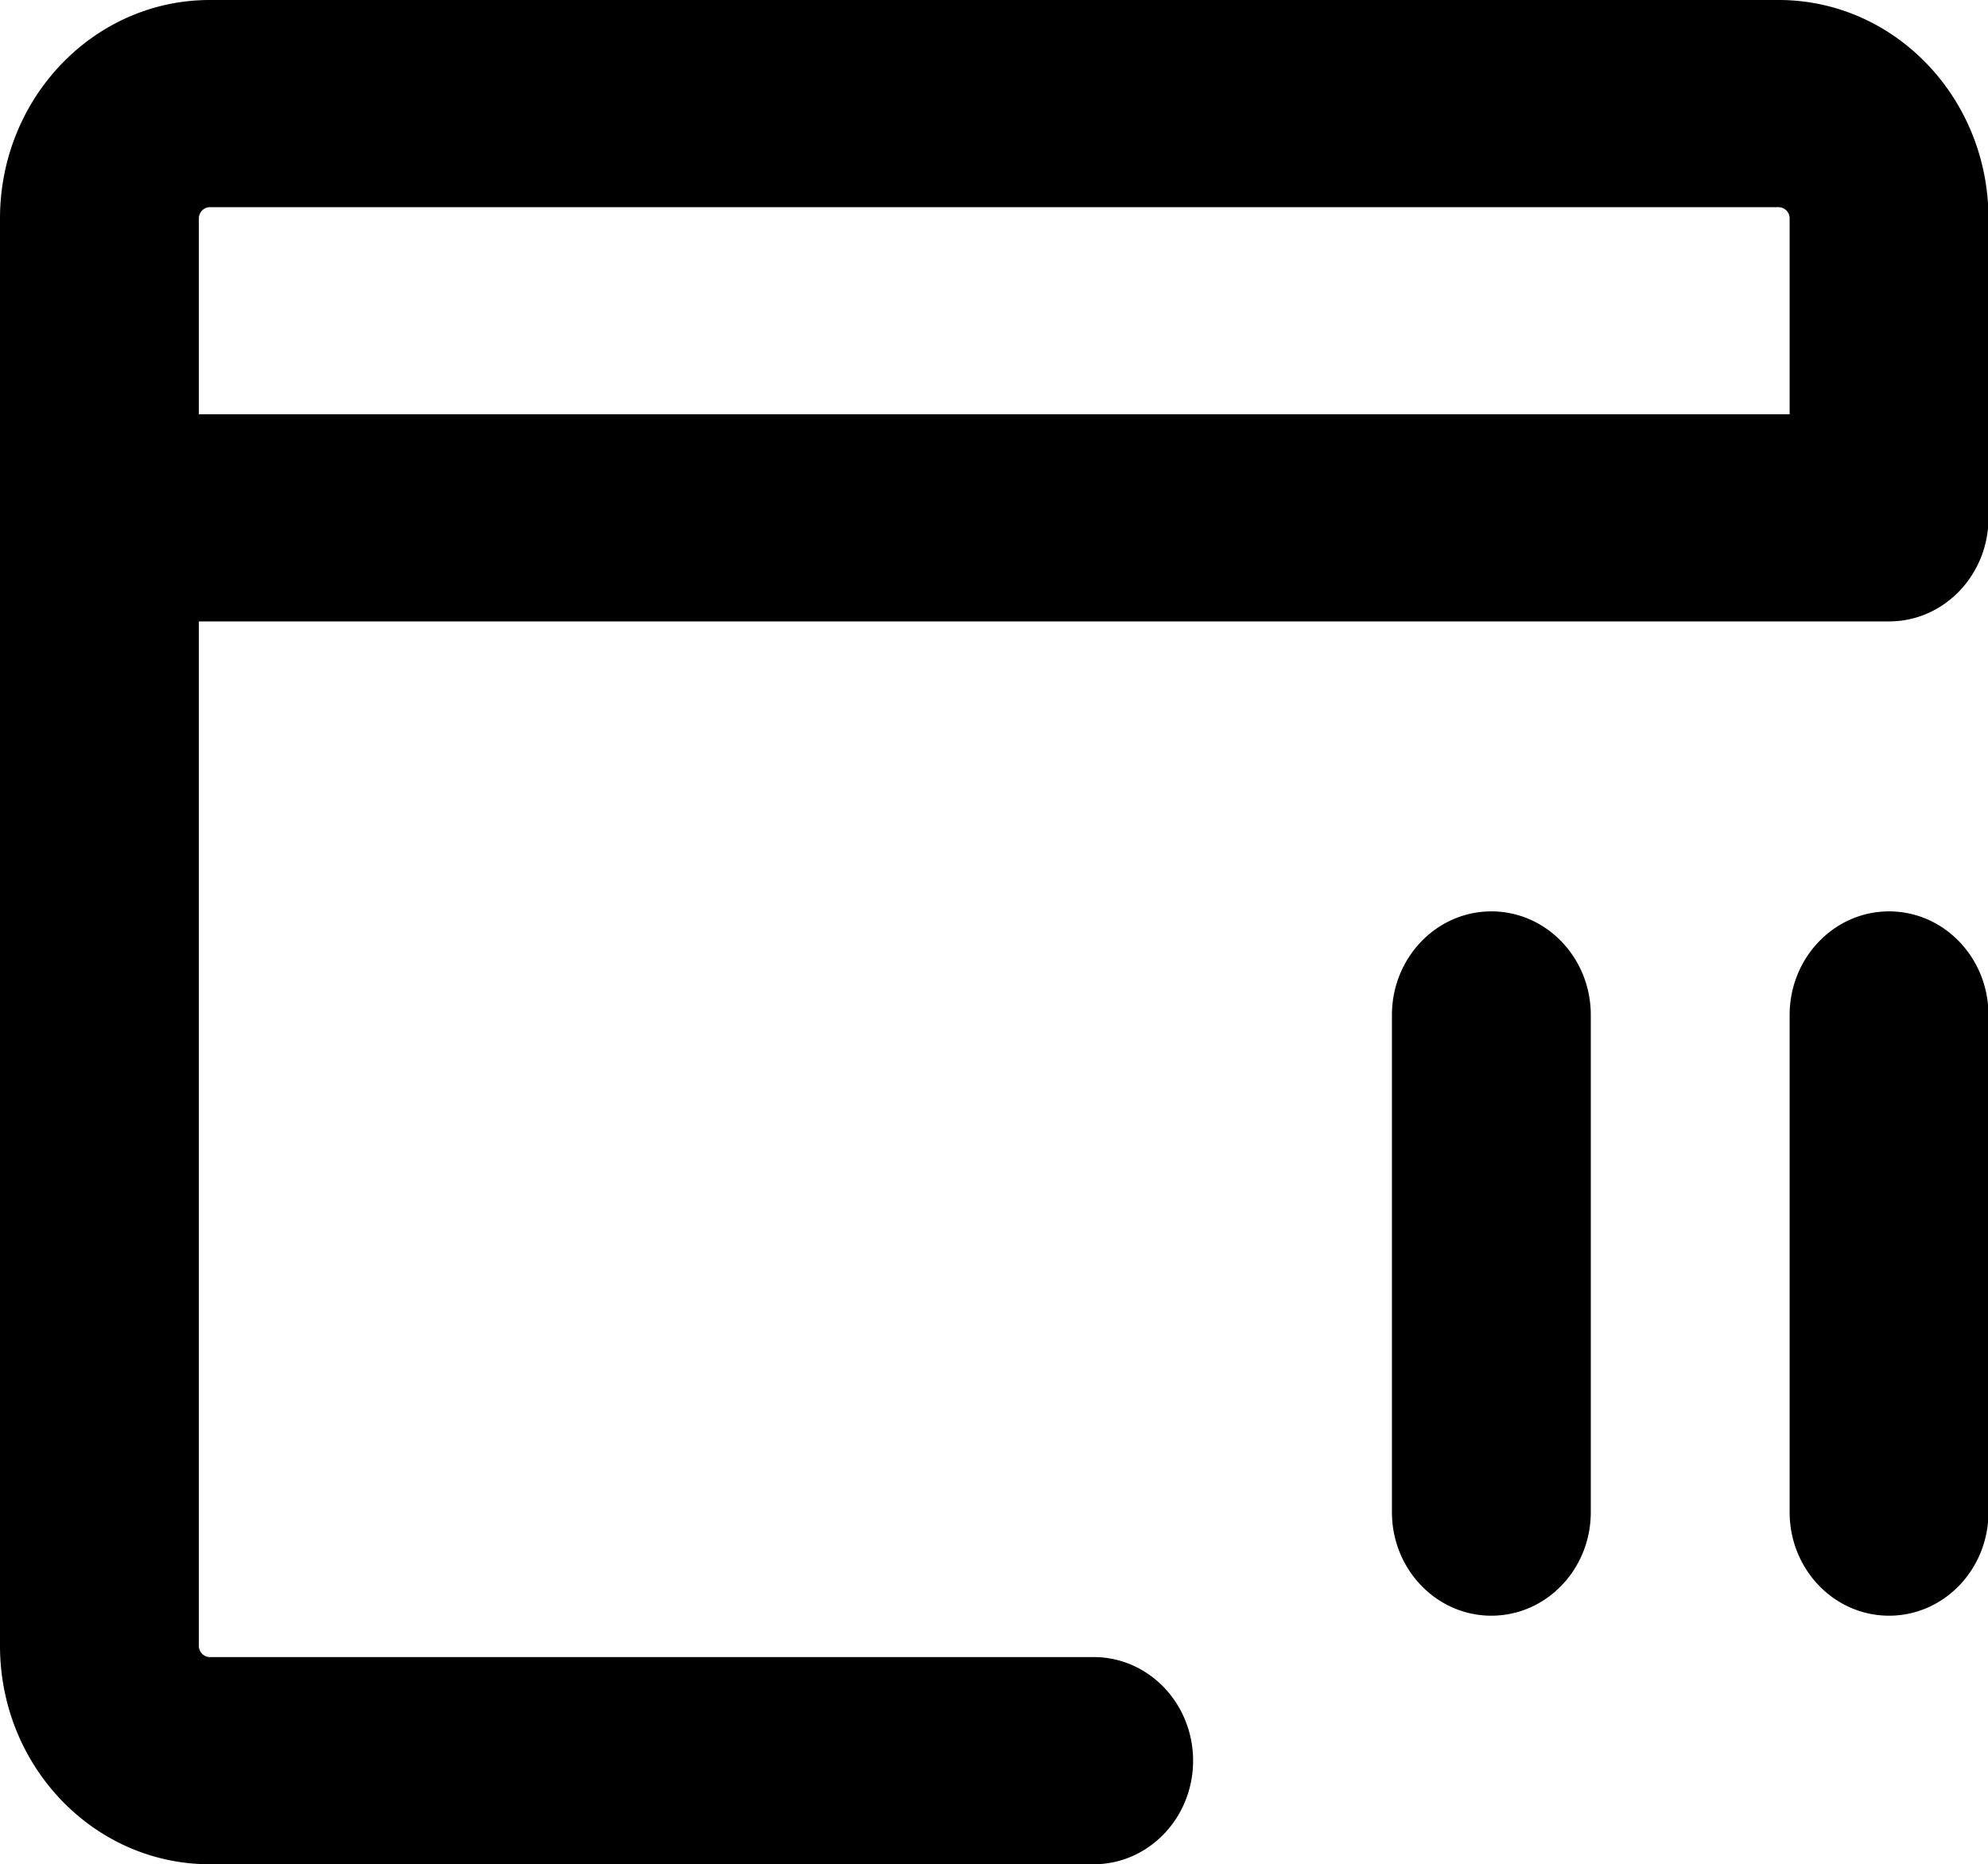 <?xml version="1.0" standalone="no"?><!DOCTYPE svg PUBLIC "-//W3C//DTD SVG 1.1//EN" "http://www.w3.org/Graphics/SVG/1.1/DTD/svg11.dtd"><svg t="1574913566997" class="icon" viewBox="0 0 1092 1024" version="1.1" xmlns="http://www.w3.org/2000/svg" p-id="7151" xmlns:xlink="http://www.w3.org/1999/xlink" width="213.281" height="200"><defs><style type="text/css"></style></defs><path d="M1037.653 341.333H109.227v562.654c0 3.413 2.731 6.212 6.007 6.212H600.747c30.174 0 54.613 25.463 54.613 56.934 0 31.403-24.439 56.866-54.613 56.866H115.234C51.61 1024 0 970.274 0 903.987V120.013C0 53.794 51.61 0 115.234 0h861.798C1040.657 0 1092.267 53.726 1092.267 120.013v164.454c0 31.403-24.439 56.866-54.613 56.866z m-54.613-113.801V120.013a6.144 6.144 0 0 0-6.007-6.212H115.234a5.871 5.871 0 0 0-4.233 1.843 6.417 6.417 0 0 0-1.775 4.369v107.52h873.813zM1037.653 887.467c-30.174 0-54.613-25.463-54.613-56.866v-273.067c0-31.403 24.439-56.934 54.613-56.934 30.174 0 54.613 25.463 54.613 56.934v273.067c0 31.403-24.439 56.866-54.613 56.866zM819.2 887.467c-30.174 0-54.613-25.463-54.613-56.866v-273.067c0-31.403 24.439-56.934 54.613-56.934 30.174 0 54.613 25.463 54.613 56.934v273.067c0 31.403-24.439 56.866-54.613 56.866z" p-id="7152"></path></svg>